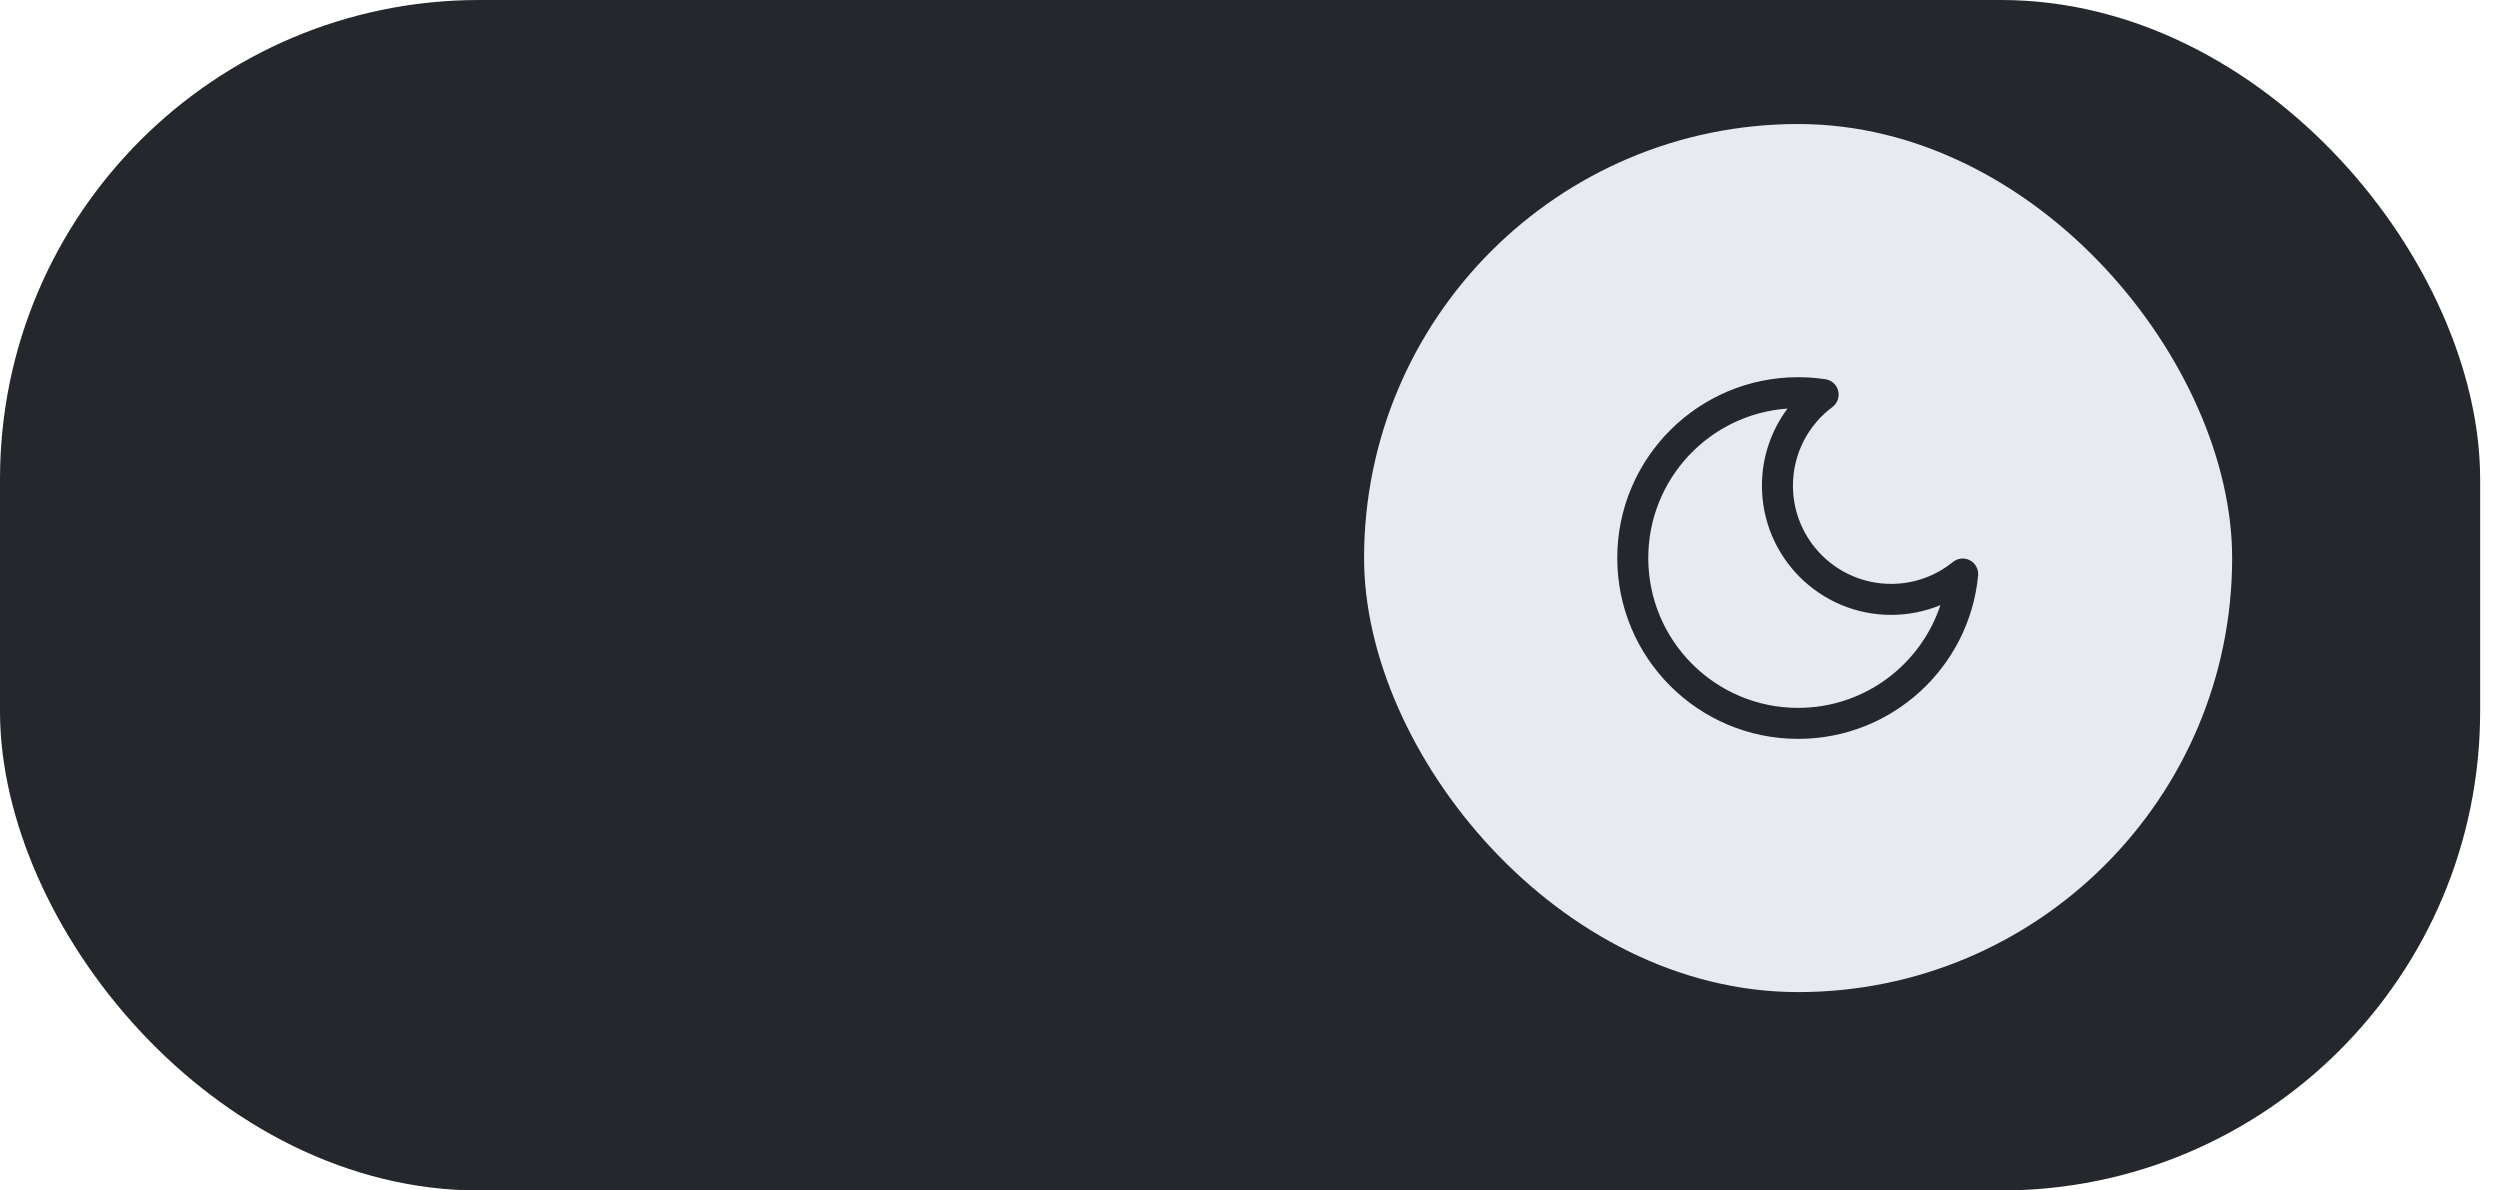<svg width="84" height="40" viewBox="0 0 84 40" fill="none" xmlns="http://www.w3.org/2000/svg">
<rect width="83.333" height="40" rx="16.1" fill="#24272C"/>
<rect x="45.833" y="4.167" width="29.167" height="29.167" rx="14.583" fill="#E9EAF0"/>
<path fill-rule="evenodd" clip-rule="evenodd" d="M60.06 13.728C57.446 13.911 55.382 16.089 55.382 18.75C55.382 21.531 57.636 23.785 60.417 23.785C62.644 23.785 64.534 22.338 65.198 20.332C64.687 20.543 64.128 20.66 63.542 20.66C61.145 20.66 59.201 18.716 59.201 16.319C59.201 15.348 59.521 14.451 60.06 13.728ZM54.34 18.75C54.34 15.394 57.061 12.674 60.417 12.674C60.729 12.674 61.036 12.697 61.336 12.743C61.544 12.774 61.712 12.928 61.763 13.131C61.814 13.335 61.738 13.549 61.57 13.675C60.763 14.277 60.243 15.238 60.243 16.319C60.243 18.141 61.72 19.618 63.542 19.618C64.329 19.618 65.051 19.343 65.618 18.882C65.781 18.75 66.008 18.729 66.193 18.828C66.378 18.927 66.485 19.128 66.465 19.337C66.17 22.418 63.575 24.826 60.417 24.826C57.061 24.826 54.34 22.106 54.34 18.75Z" fill="#24272C"/>
</svg>
